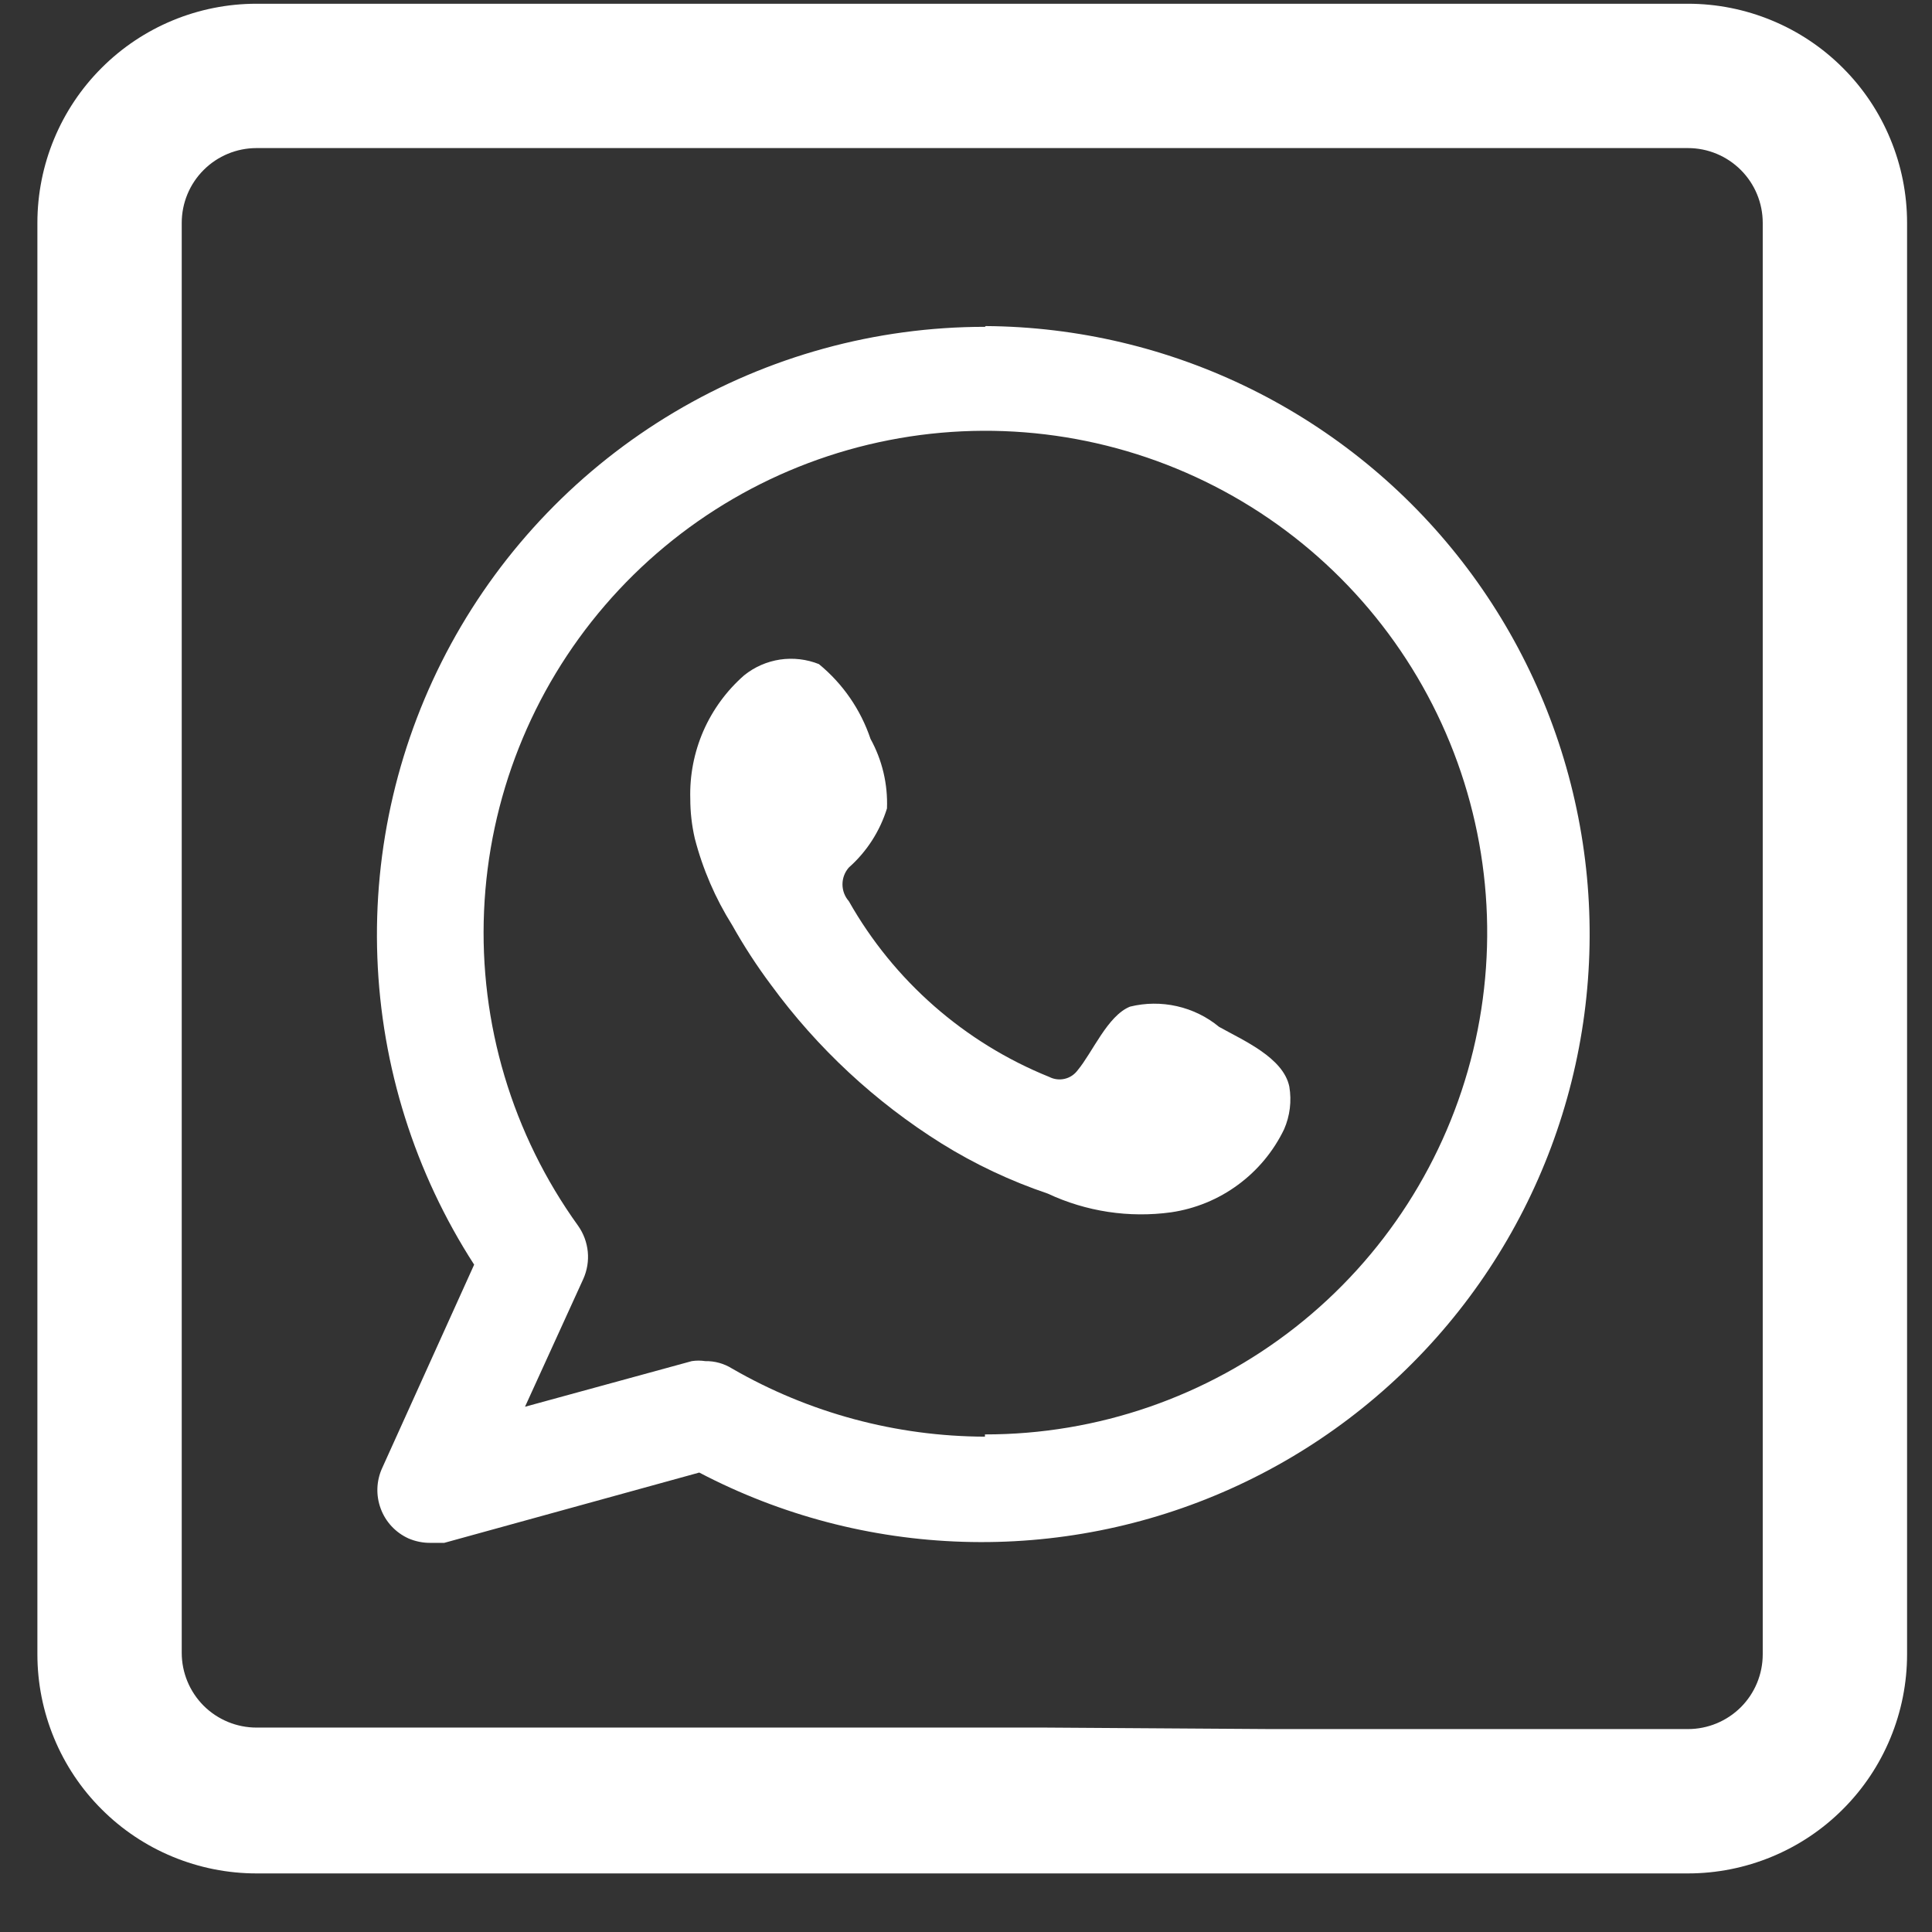 <svg width="31" height="31" viewBox="0 0 31 31" fill="none" xmlns="http://www.w3.org/2000/svg">
<rect x="0" y="0" width="31" height="31" fill="#333333" stroke="none"/>
<g clip-path="url(#clip0_2_820)">
<g clip-path="url(#clip1_2_820)">
<g clip-path="url(#clip2_2_820)">
<path fill-rule="evenodd" clip-rule="evenodd" d="M27.084 0.06H4.116C3.184 0.06 2.289 0.43 1.63 1.09C0.97 1.749 0.6 2.644 0.6 3.576L0.6 26.544C0.6 27.006 0.691 27.463 0.868 27.89C1.044 28.316 1.303 28.704 1.63 29.03C1.956 29.357 2.344 29.616 2.77 29.792C3.197 29.969 3.654 30.06 4.116 30.06H27.084C27.546 30.06 28.003 29.969 28.43 29.792C28.856 29.616 29.244 29.357 29.57 29.03C29.897 28.704 30.156 28.316 30.332 27.89C30.509 27.463 30.6 27.006 30.6 26.544V3.576C30.6 3.114 30.509 2.657 30.332 2.231C30.156 1.804 29.897 1.416 29.57 1.09C29.244 0.763 28.856 0.504 28.43 0.328C28.003 0.151 27.546 0.06 27.084 0.06ZM16.776 27.72H4.116C3.798 27.72 3.493 27.594 3.267 27.369C3.042 27.143 2.916 26.838 2.916 26.52V3.576C2.916 3.258 3.042 2.953 3.267 2.728C3.493 2.502 3.798 2.376 4.116 2.376H27.084C27.402 2.376 27.707 2.502 27.933 2.728C28.158 2.953 28.284 3.258 28.284 3.576V26.544C28.284 26.862 28.158 27.168 27.933 27.393C27.707 27.618 27.402 27.744 27.084 27.744H20.4" fill="white"/>
<path fill-rule="evenodd" clip-rule="evenodd" d="M15.804 5.244C14.05 5.244 12.329 5.717 10.821 6.613C9.314 7.508 8.075 8.794 7.236 10.334C6.398 11.874 5.989 13.611 6.055 15.364C6.12 17.116 6.657 18.819 7.608 20.292L6.132 23.556C6.038 23.762 6.03 23.996 6.109 24.207C6.187 24.419 6.347 24.59 6.552 24.684C6.666 24.733 6.788 24.758 6.912 24.756H7.128L11.22 23.628C12.528 24.314 13.975 24.694 15.451 24.739C16.927 24.785 18.395 24.494 19.742 23.89C21.09 23.286 22.283 22.383 23.231 21.251C24.179 20.119 24.858 18.786 25.216 17.353C25.574 15.92 25.602 14.424 25.297 12.979C24.993 11.534 24.365 10.176 23.46 9.009C22.555 7.842 21.397 6.896 20.072 6.241C18.748 5.587 17.293 5.242 15.816 5.232L15.804 5.244ZM15.804 23.052C14.38 23.048 12.982 22.672 11.748 21.96C11.619 21.879 11.469 21.837 11.316 21.84C11.245 21.829 11.172 21.829 11.1 21.84L8.424 22.572L9.36 20.52C9.421 20.383 9.446 20.232 9.431 20.083C9.416 19.934 9.363 19.791 9.276 19.668C8.22 18.201 7.688 16.422 7.767 14.616C7.845 12.81 8.528 11.083 9.707 9.713C10.886 8.343 12.491 7.409 14.265 7.062C16.038 6.715 17.877 6.975 19.486 7.8C21.094 8.624 22.378 9.966 23.131 11.609C23.884 13.252 24.062 15.101 23.637 16.858C23.212 18.614 22.209 20.177 20.788 21.294C19.367 22.411 17.611 23.018 15.804 23.016V23.052Z" fill="white"/>
<path fill-rule="evenodd" clip-rule="evenodd" d="M19.56 16.476C19.364 16.314 19.132 16.201 18.884 16.145C18.637 16.089 18.379 16.091 18.132 16.152C17.772 16.296 17.532 16.884 17.292 17.172C17.241 17.241 17.168 17.291 17.084 17.31C17 17.33 16.912 17.319 16.836 17.28C15.476 16.731 14.342 15.737 13.62 14.46C13.554 14.385 13.518 14.289 13.518 14.19C13.518 14.091 13.554 13.995 13.62 13.92C13.907 13.666 14.118 13.338 14.232 12.972C14.247 12.583 14.156 12.197 13.968 11.856C13.81 11.386 13.523 10.97 13.14 10.656C12.942 10.577 12.726 10.552 12.516 10.583C12.305 10.615 12.106 10.702 11.94 10.836C11.659 11.082 11.436 11.387 11.286 11.729C11.137 12.072 11.065 12.443 11.076 12.816C11.076 13.03 11.1 13.243 11.148 13.452C11.275 13.944 11.478 14.414 11.748 14.844C11.935 15.177 12.143 15.498 12.372 15.804C13.114 16.818 14.043 17.682 15.108 18.348C15.643 18.681 16.215 18.95 16.812 19.152C17.429 19.441 18.117 19.545 18.792 19.452C19.18 19.395 19.548 19.244 19.864 19.011C20.18 18.779 20.434 18.473 20.604 18.12C20.698 17.905 20.727 17.667 20.688 17.436C20.592 16.968 19.944 16.692 19.56 16.476Z" fill="white"/>
</g>
</g>
</g>
<defs>
<clipPath id="clip0_2_820">
<rect width="30" height="30" fill="white" transform="translate(0.6 0.06)"/>
</clipPath>
<clipPath id="clip1_2_820">
<rect width="30" height="30" fill="white" transform="translate(0.6 0.06)"/>
</clipPath>
<clipPath id="clip2_2_820">
<rect width="30" height="30" fill="white" transform="translate(0.6 0.06)"/>
</clipPath>
</defs>
</svg>
